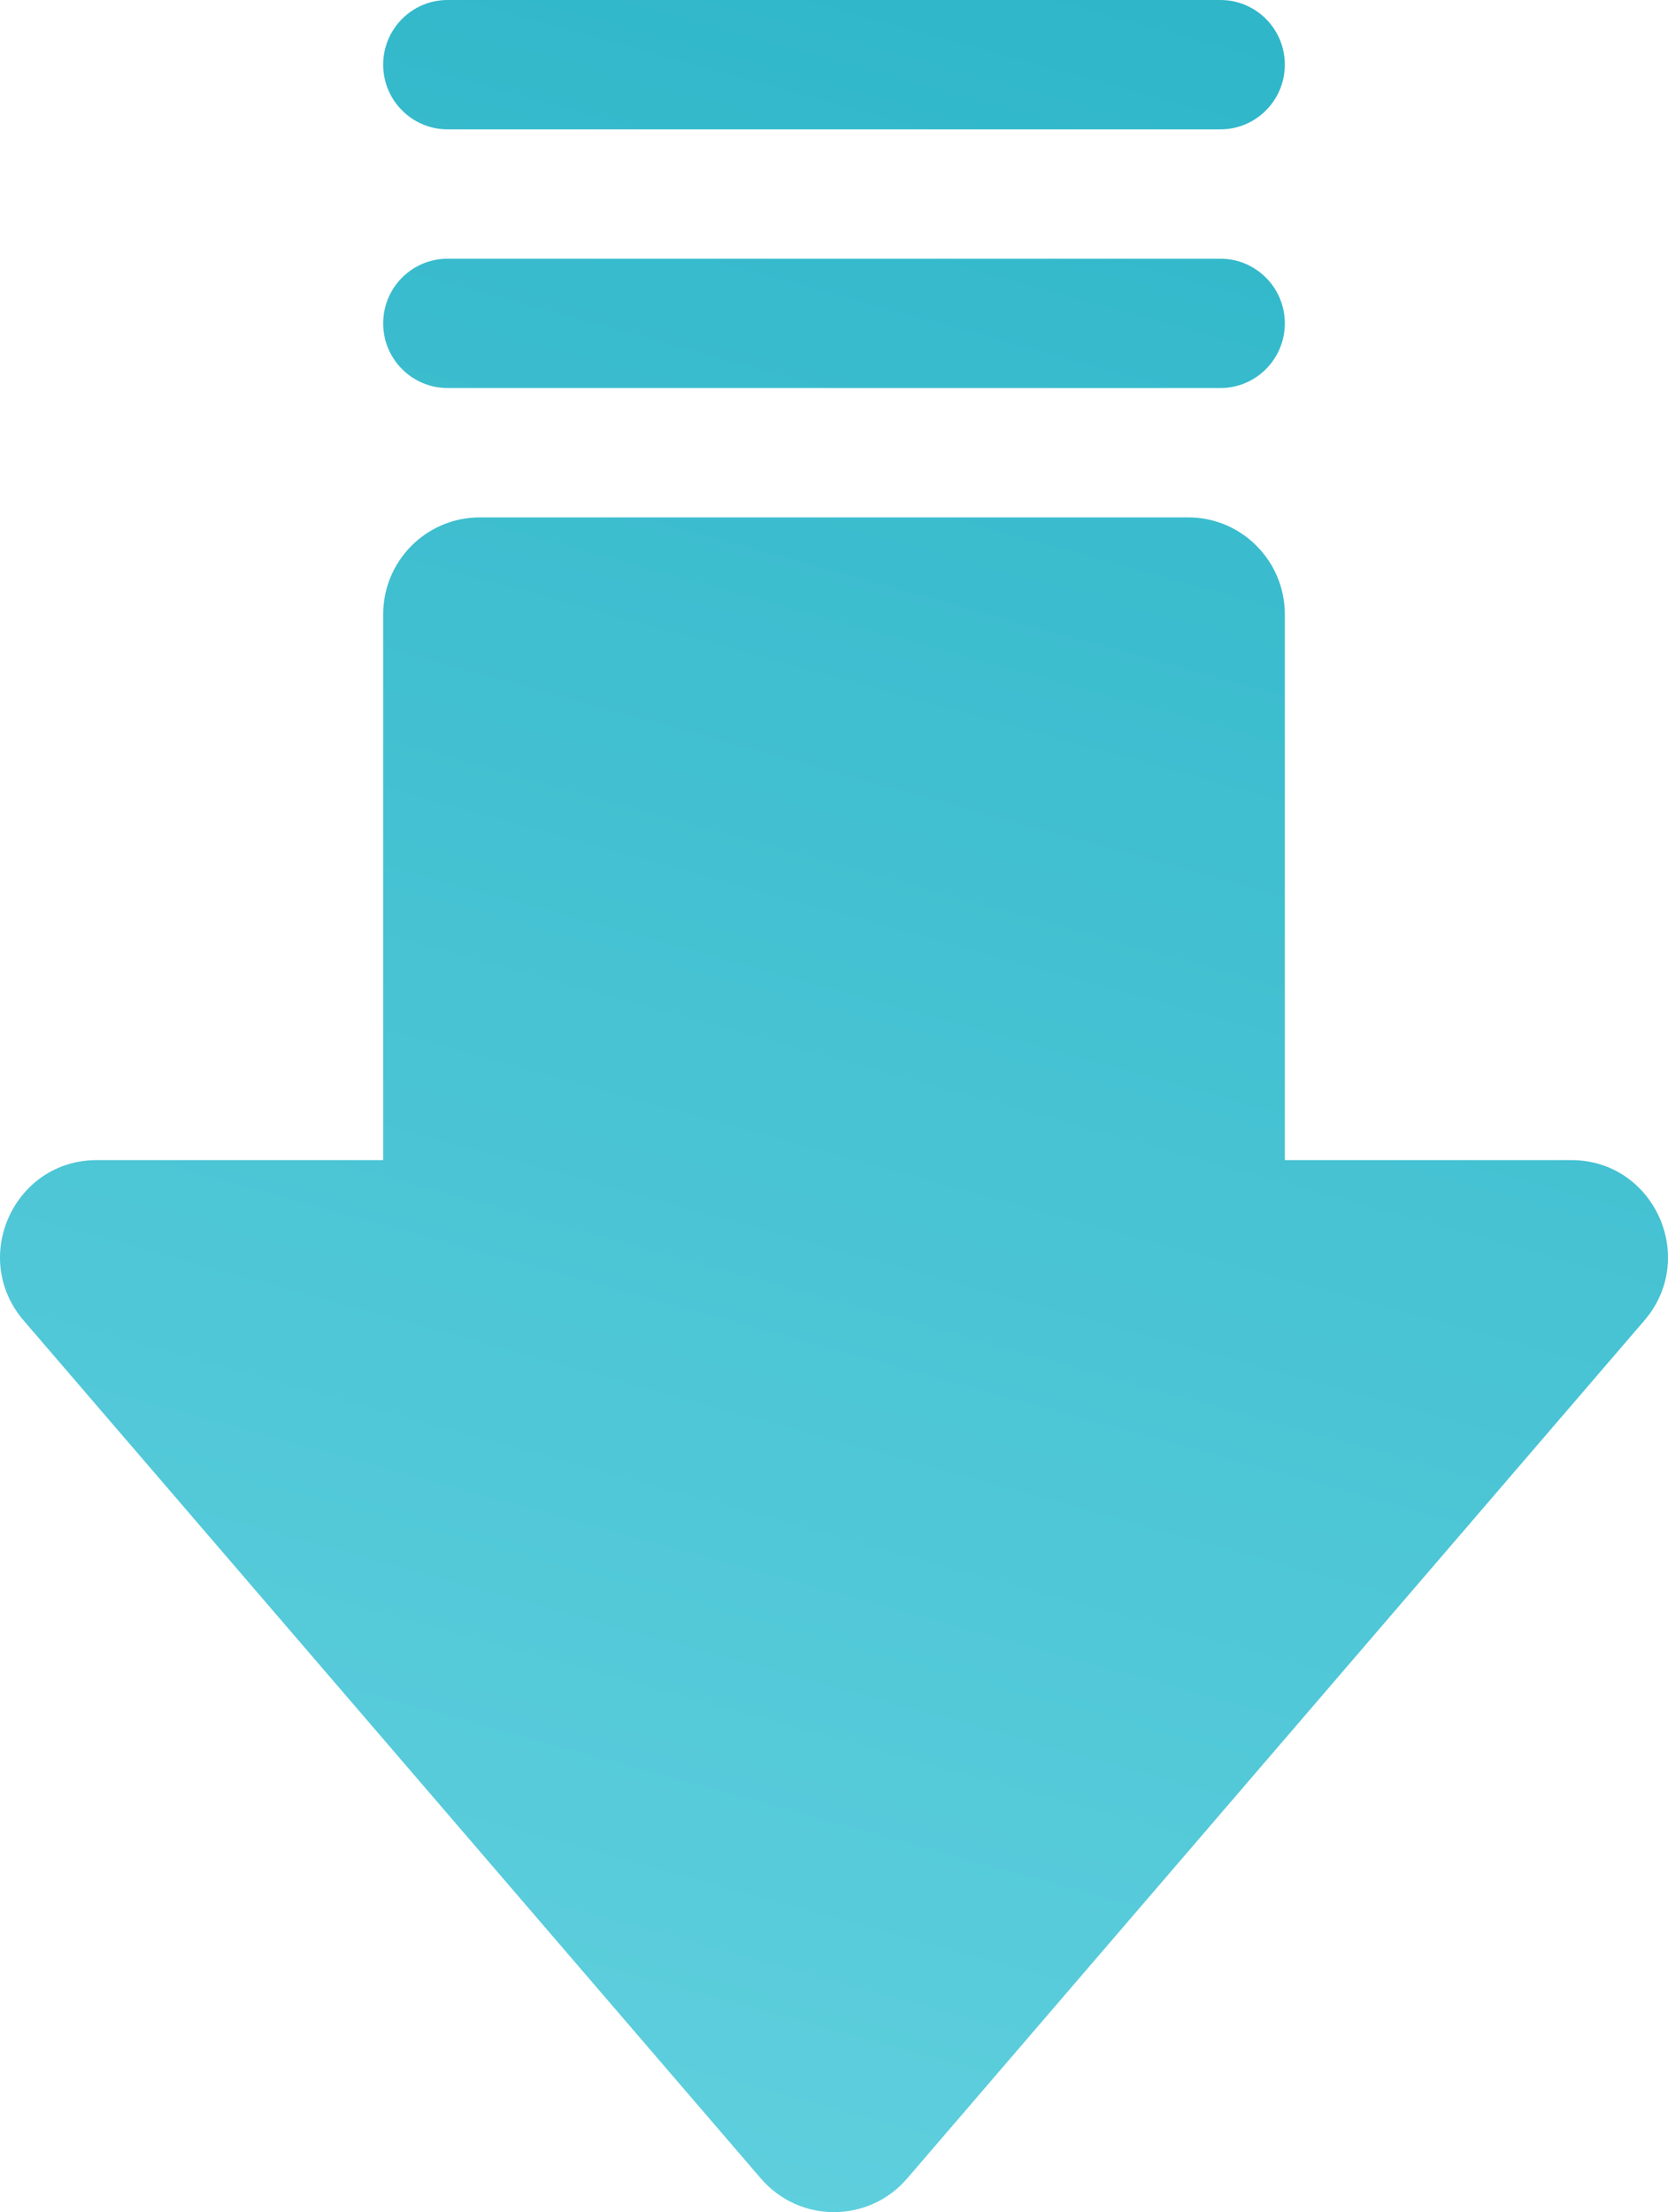 <svg width="46" height="61" viewBox="0 0 46 61" fill="none" xmlns="http://www.w3.org/2000/svg">
<path d="M20.983 60.072C22.046 61.309 23.954 61.309 25.017 60.072L45.348 36.413C46.837 34.679 45.611 31.99 43.331 31.99L35.433 31.99L35.433 16.942C35.433 15.465 34.24 14.267 32.768 14.267L13.232 14.267C11.76 14.267 10.567 15.465 10.567 16.942L10.567 31.99L2.669 31.99C0.389 31.99 -0.837 34.679 0.652 36.413L20.983 60.072Z" fill="url(#paint0_linear_363_3917)"/>
<path d="M33.657 7.134C34.637 7.134 35.433 7.932 35.433 8.917C35.433 9.902 34.637 10.7 33.657 10.7L12.344 10.7C11.363 10.7 10.567 9.902 10.567 8.917C10.567 7.932 11.363 7.134 12.344 7.134L33.657 7.134Z" fill="url(#paint1_linear_363_3917)"/>
<path d="M35.433 1.783C35.433 0.798 34.637 -4.96675e-07 33.657 -5.39552e-07L12.344 -1.47117e-06C11.363 -1.51405e-06 10.567 0.798 10.567 1.783C10.567 2.768 11.363 3.567 12.344 3.567L33.657 3.567C34.637 3.567 35.433 2.768 35.433 1.783Z" fill="url(#paint2_linear_363_3917)"/>
<defs>
<linearGradient id="paint0_linear_363_3917" x1="46" y1="0" x2="27.049" y2="68.485" gradientUnits="userSpaceOnUse">
<stop stop-color="#2CB5C8"/>
<stop offset="1" stop-color="#63D1DF"/>
</linearGradient>
<linearGradient id="paint1_linear_363_3917" x1="46" y1="0" x2="27.049" y2="68.485" gradientUnits="userSpaceOnUse">
<stop stop-color="#2CB5C8"/>
<stop offset="1" stop-color="#63D1DF"/>
</linearGradient>
<linearGradient id="paint2_linear_363_3917" x1="46" y1="0" x2="27.049" y2="68.485" gradientUnits="userSpaceOnUse">
<stop stop-color="#2CB5C8"/>
<stop offset="1" stop-color="#63D1DF"/>
</linearGradient>
</defs>
</svg>
